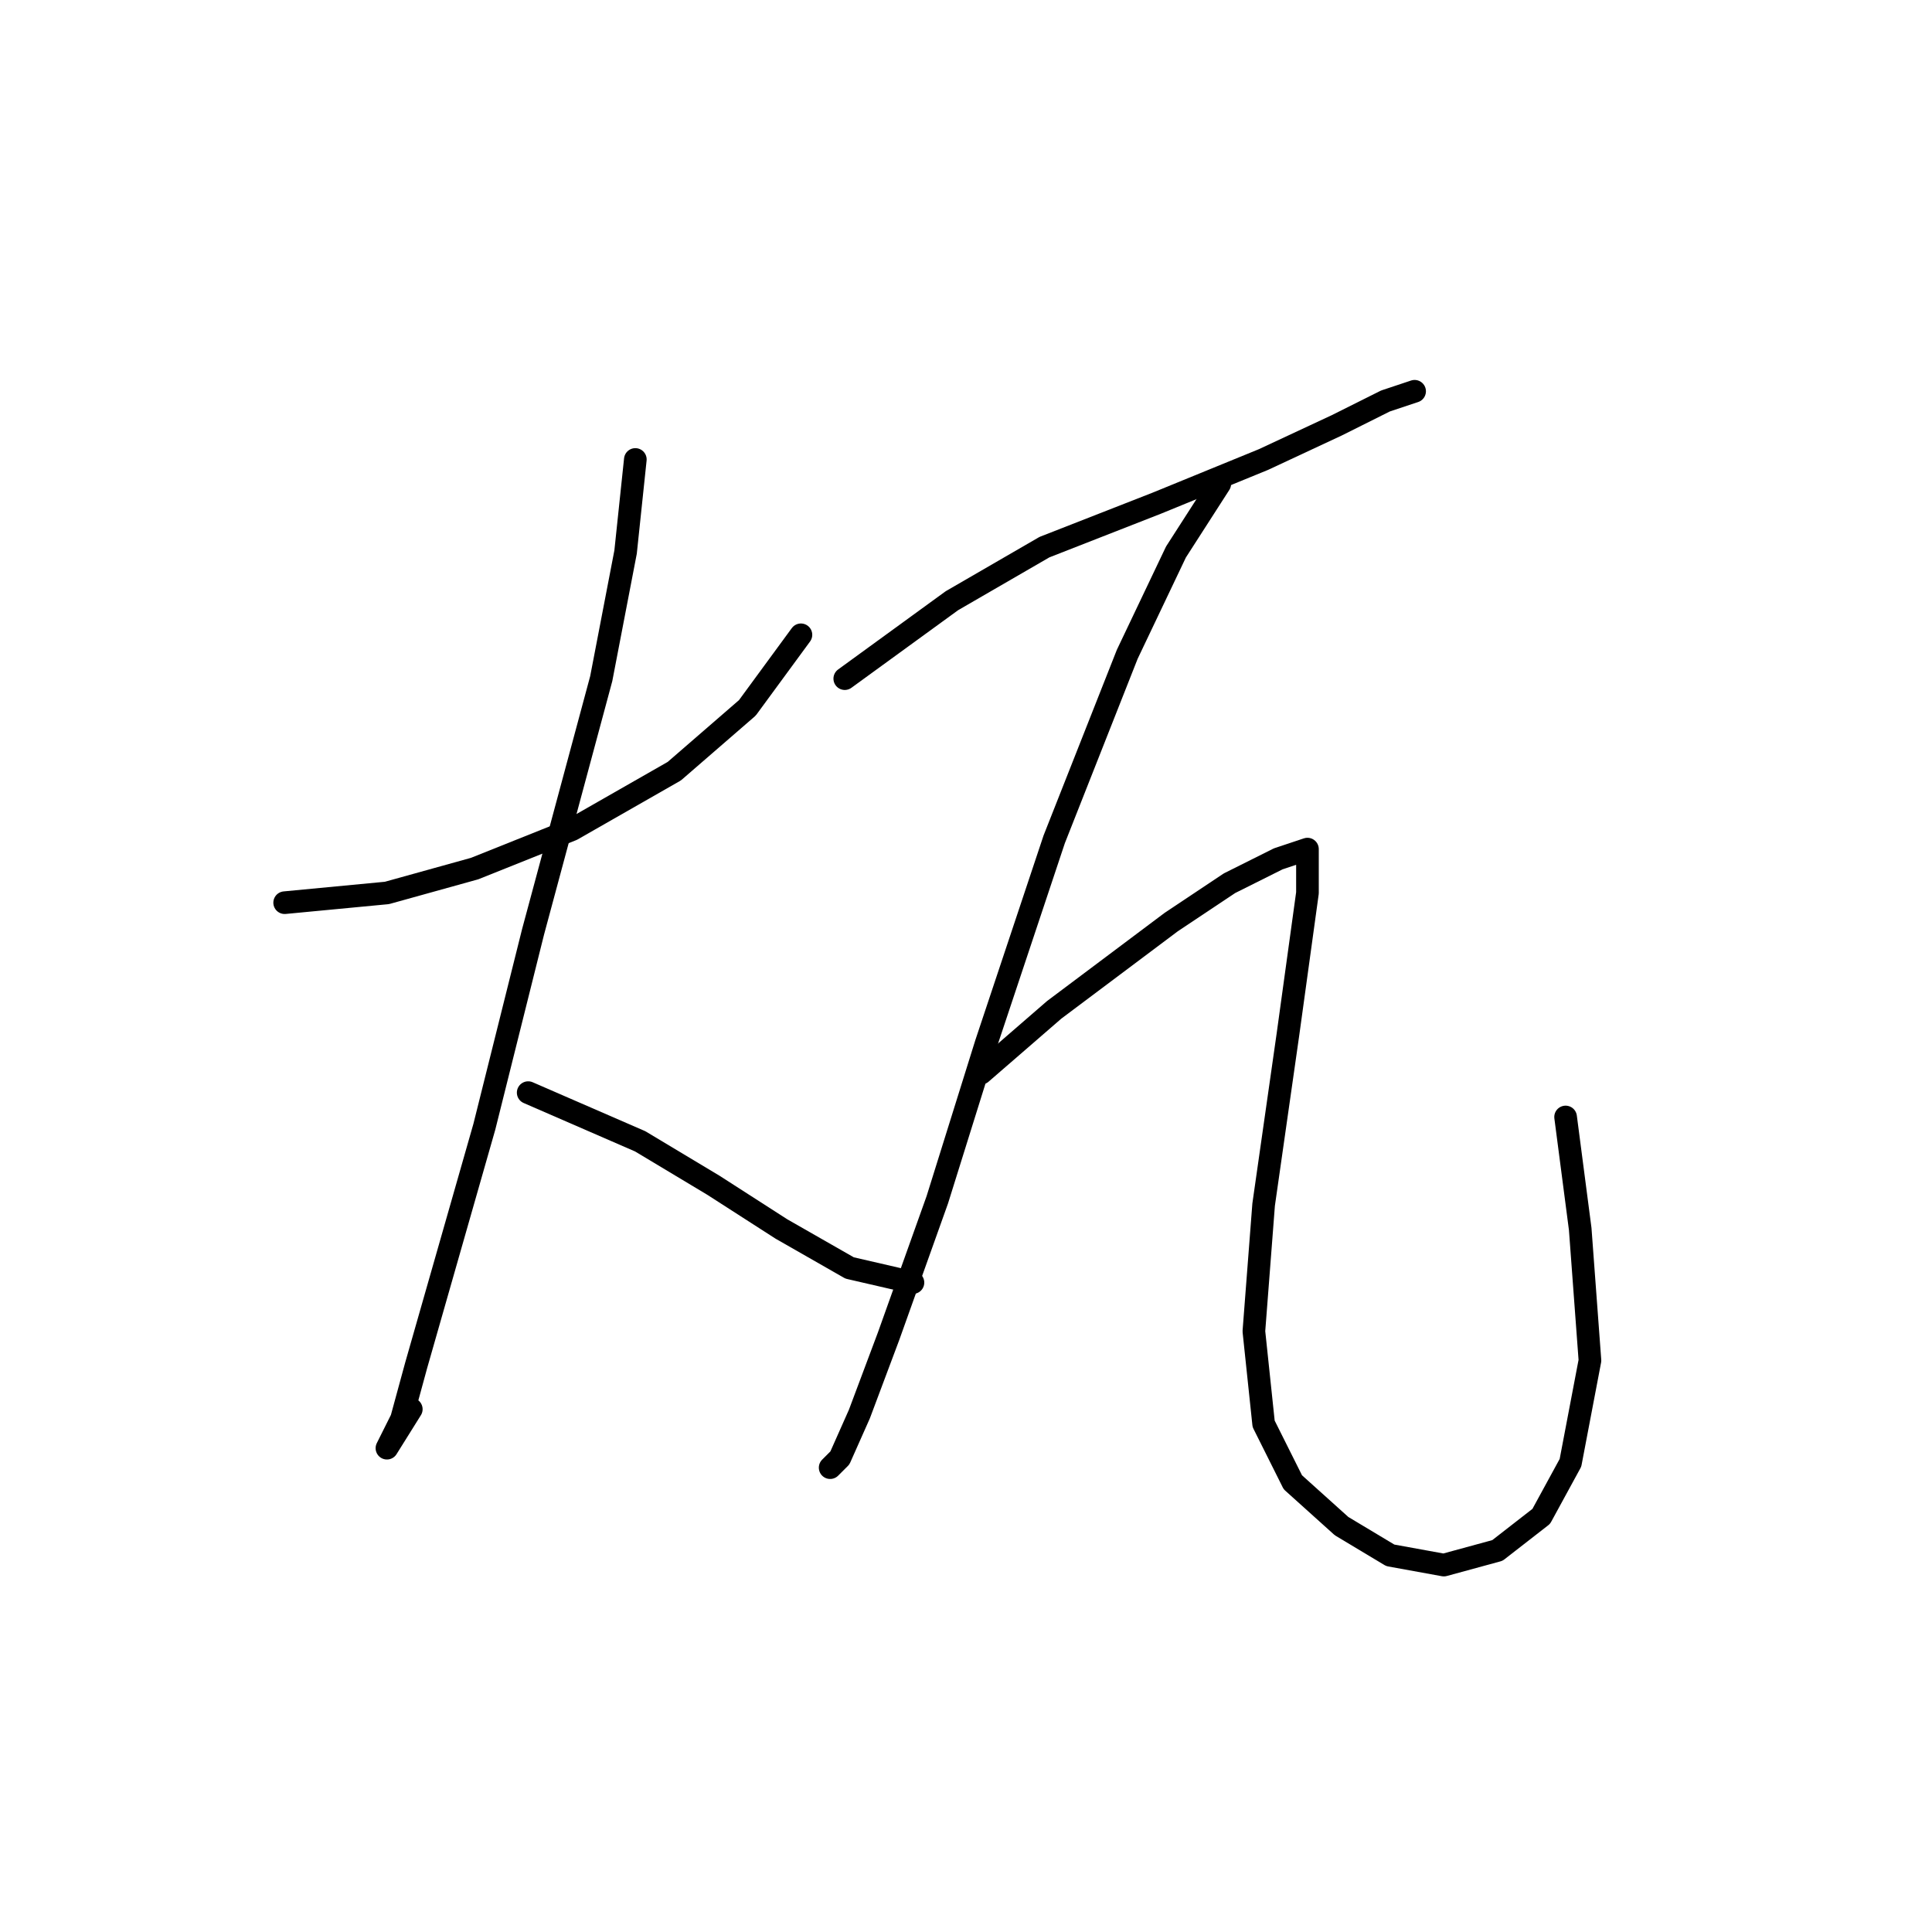 <?xml version="1.0" standalone="no"?>
    <svg width="256" height="256" xmlns="http://www.w3.org/2000/svg" version="1.1">
    <polyline stroke="black" stroke-width="3" stroke-linecap="round" fill="transparent" stroke-linejoin="round" points="37.719 119.61 51.271 118.319 62.888 115.092 75.795 109.929 89.348 102.185 99.028 93.795 106.127 84.115 106.127 84.115 " />
        <polyline stroke="black" stroke-width="3" stroke-linecap="round" fill="transparent" stroke-linejoin="round" points="84.185 60.882 82.894 73.143 79.667 89.923 70.632 123.482 64.179 149.297 59.016 167.367 55.143 180.92 53.207 188.019 51.271 191.891 51.271 191.891 54.498 186.728 54.498 186.728 " />
        <polyline stroke="black" stroke-width="3" stroke-linecap="round" fill="transparent" stroke-linejoin="round" points="69.987 144.779 84.83 151.233 94.511 157.041 103.546 162.849 112.581 168.012 120.971 169.948 120.971 169.948 " />
        <polyline stroke="black" stroke-width="3" stroke-linecap="round" fill="transparent" stroke-linejoin="round" points="111.936 89.923 126.134 79.597 138.396 72.498 153.239 66.69 167.437 60.882 177.118 56.364 183.571 53.137 187.443 51.846 187.443 51.846 " />
        <polyline stroke="black" stroke-width="3" stroke-linecap="round" fill="transparent" stroke-linejoin="round" points="161.629 64.108 155.821 73.143 149.367 86.696 139.686 111.22 130.651 138.325 124.198 158.977 117.744 177.047 113.872 187.373 111.29 193.182 110 194.472 110 194.472 " />
        <polyline stroke="black" stroke-width="3" stroke-linecap="round" fill="transparent" stroke-linejoin="round" points="130.006 142.198 139.686 133.808 147.431 128 155.175 122.191 162.92 117.028 169.373 113.802 173.245 112.511 173.245 118.319 170.664 137.035 167.437 159.623 166.146 176.402 167.437 188.664 171.309 196.408 177.763 202.217 184.217 206.089 191.316 207.38 198.415 205.444 204.223 200.926 208.095 193.827 210.677 180.274 209.386 162.849 207.45 148.006 207.45 148.006 " />
        </svg>